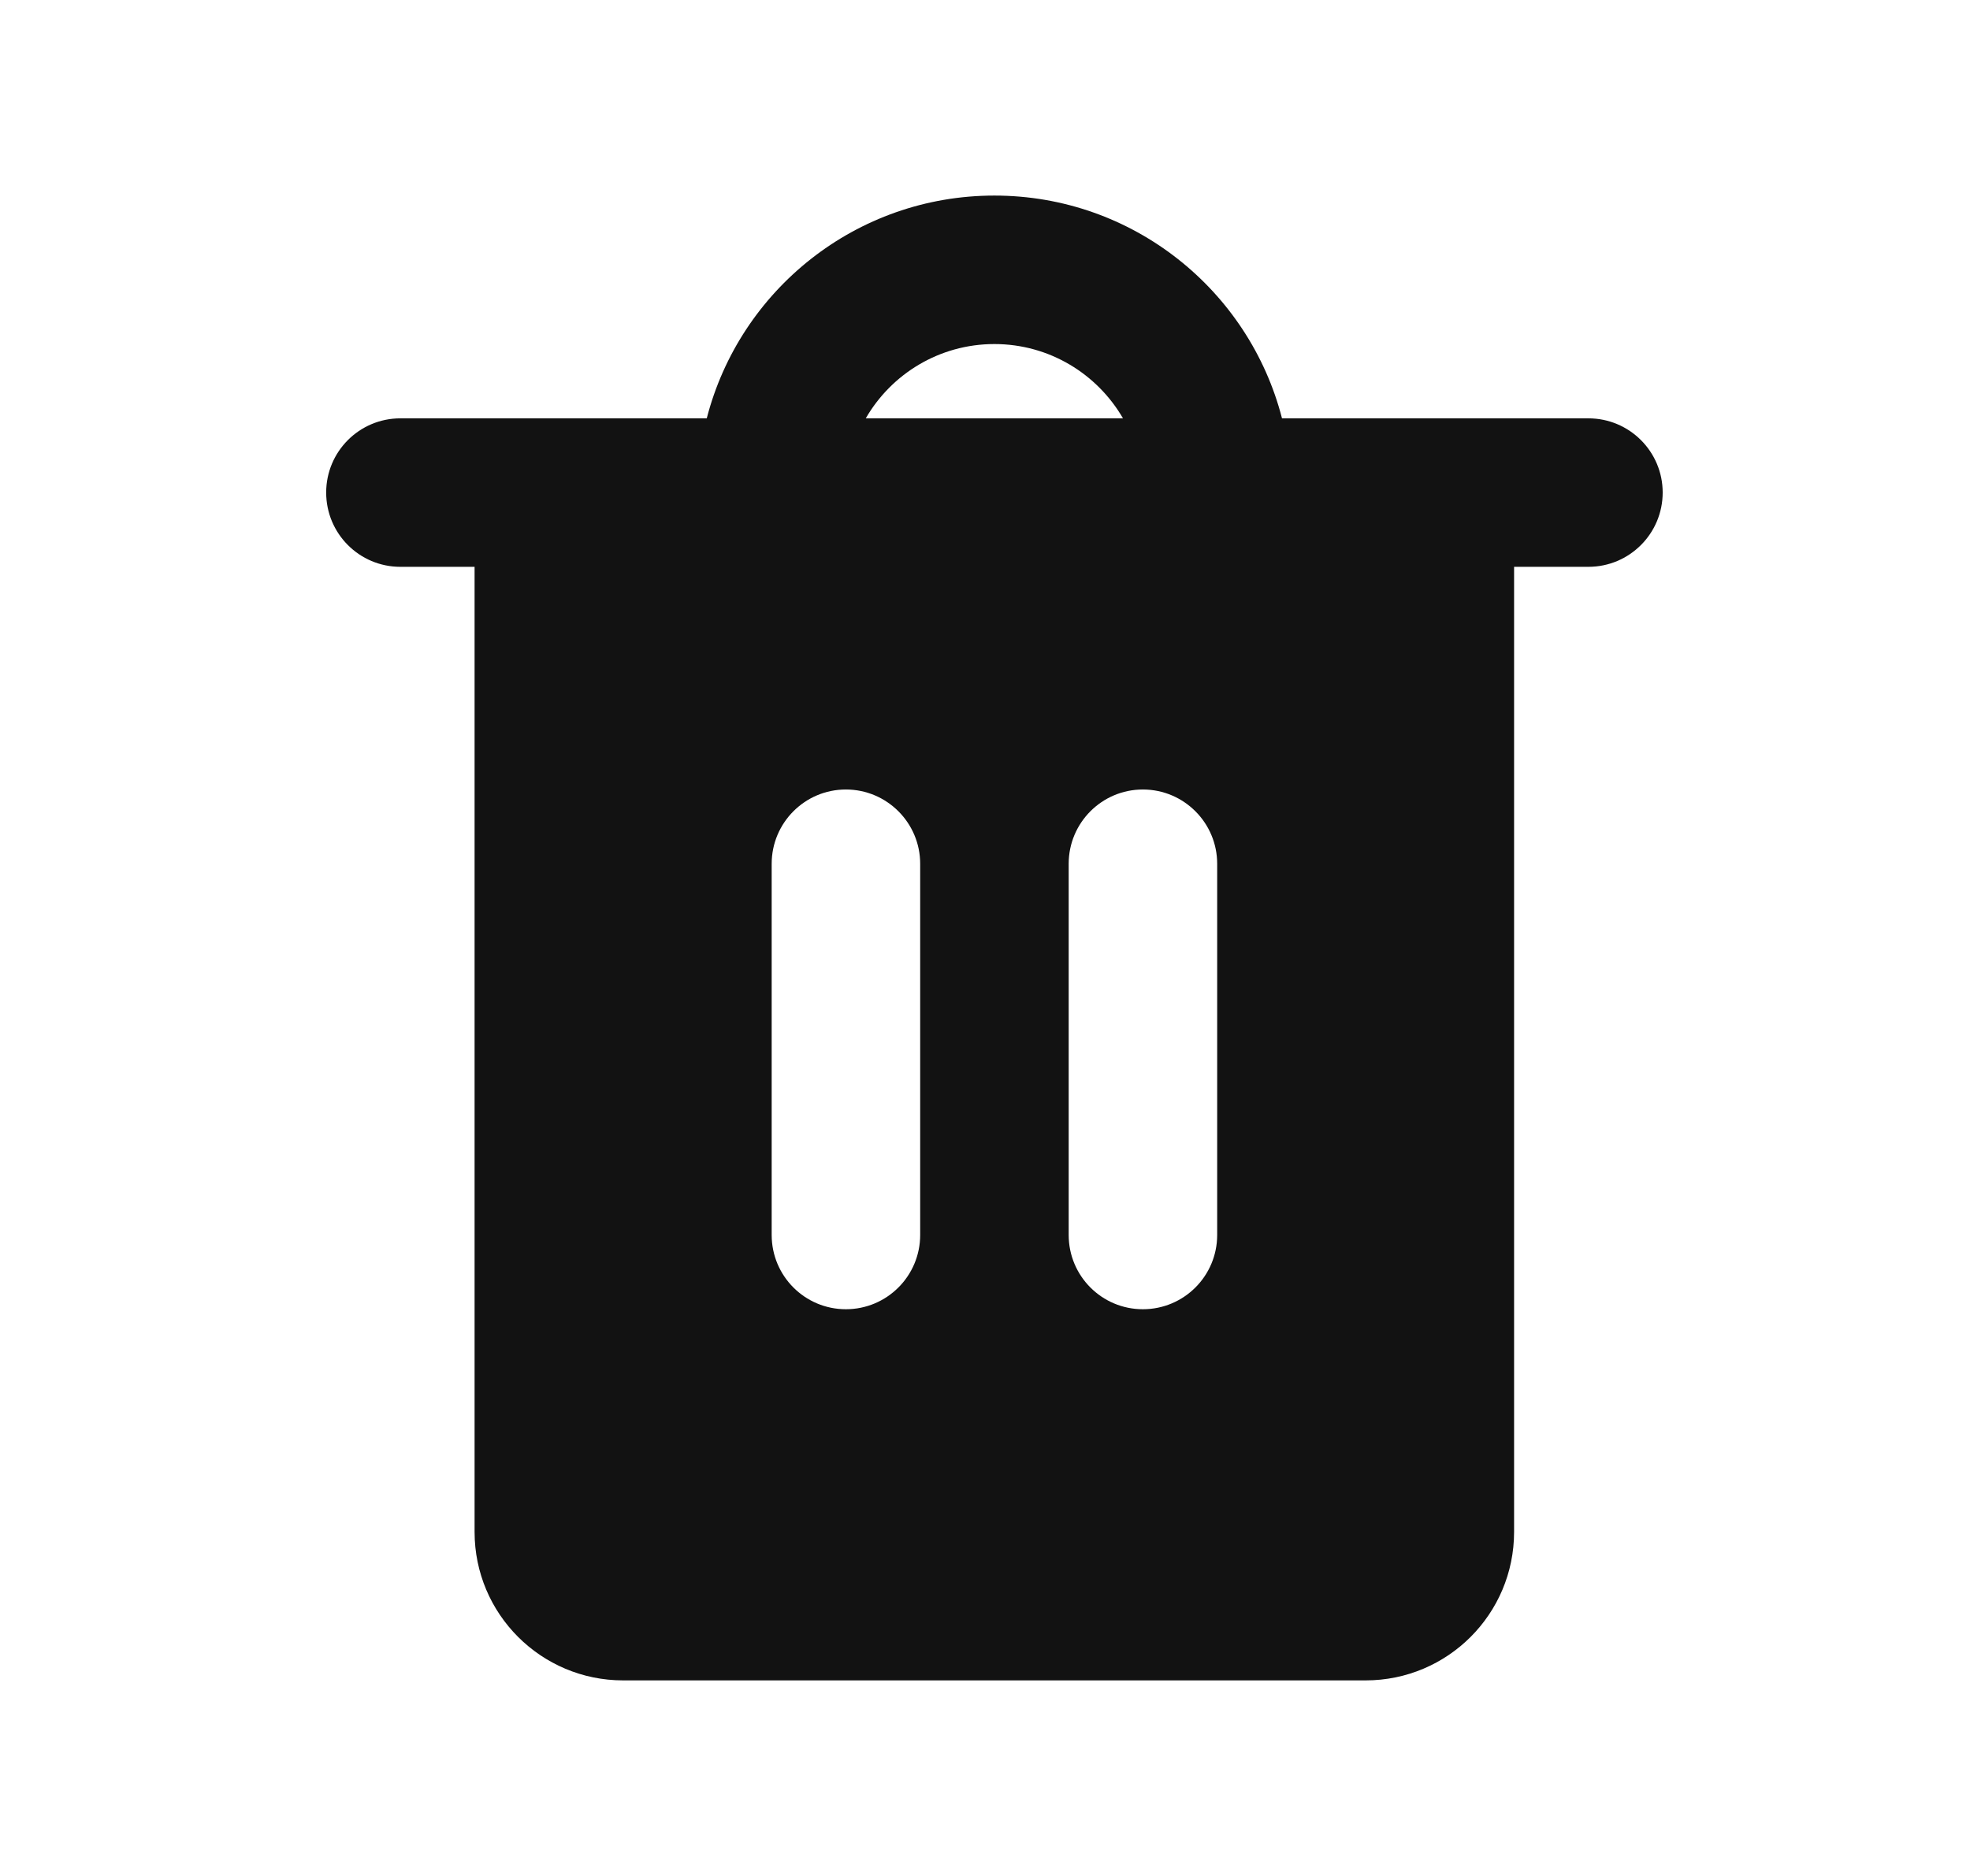 <svg width="21" height="20" viewBox="0 0 21 20" fill="none" xmlns="http://www.w3.org/2000/svg">
<path fill-rule="evenodd" clip-rule="evenodd" d="M7.534 4.46C7.885 3.094 9.125 2.085 10.6 2.085C12.075 2.085 13.315 3.094 13.666 4.46H16.932C17.369 4.46 17.724 4.814 17.724 5.251C17.724 5.689 17.369 6.043 16.932 6.043H16.14V16.332C16.14 17.207 15.432 17.915 14.557 17.915H6.643C5.768 17.915 5.059 17.207 5.059 16.332V6.043H4.268C3.831 6.043 3.477 5.689 3.477 5.251C3.477 4.814 3.831 4.46 4.268 4.46H7.534ZM9.229 4.46C9.502 3.987 10.014 3.668 10.6 3.668C11.186 3.668 11.697 3.987 11.971 4.46H9.229ZM9.017 8.417C9.454 8.417 9.809 8.772 9.809 9.209V13.166C9.809 13.604 9.454 13.958 9.017 13.958C8.58 13.958 8.226 13.604 8.226 13.166V9.209C8.226 8.772 8.58 8.417 9.017 8.417ZM12.183 8.417C12.62 8.417 12.975 8.772 12.975 9.209V13.166C12.975 13.604 12.62 13.958 12.183 13.958C11.746 13.958 11.392 13.604 11.392 13.166V9.209C11.392 8.772 11.746 8.417 12.183 8.417Z" fill="#121212"/>
</svg>
